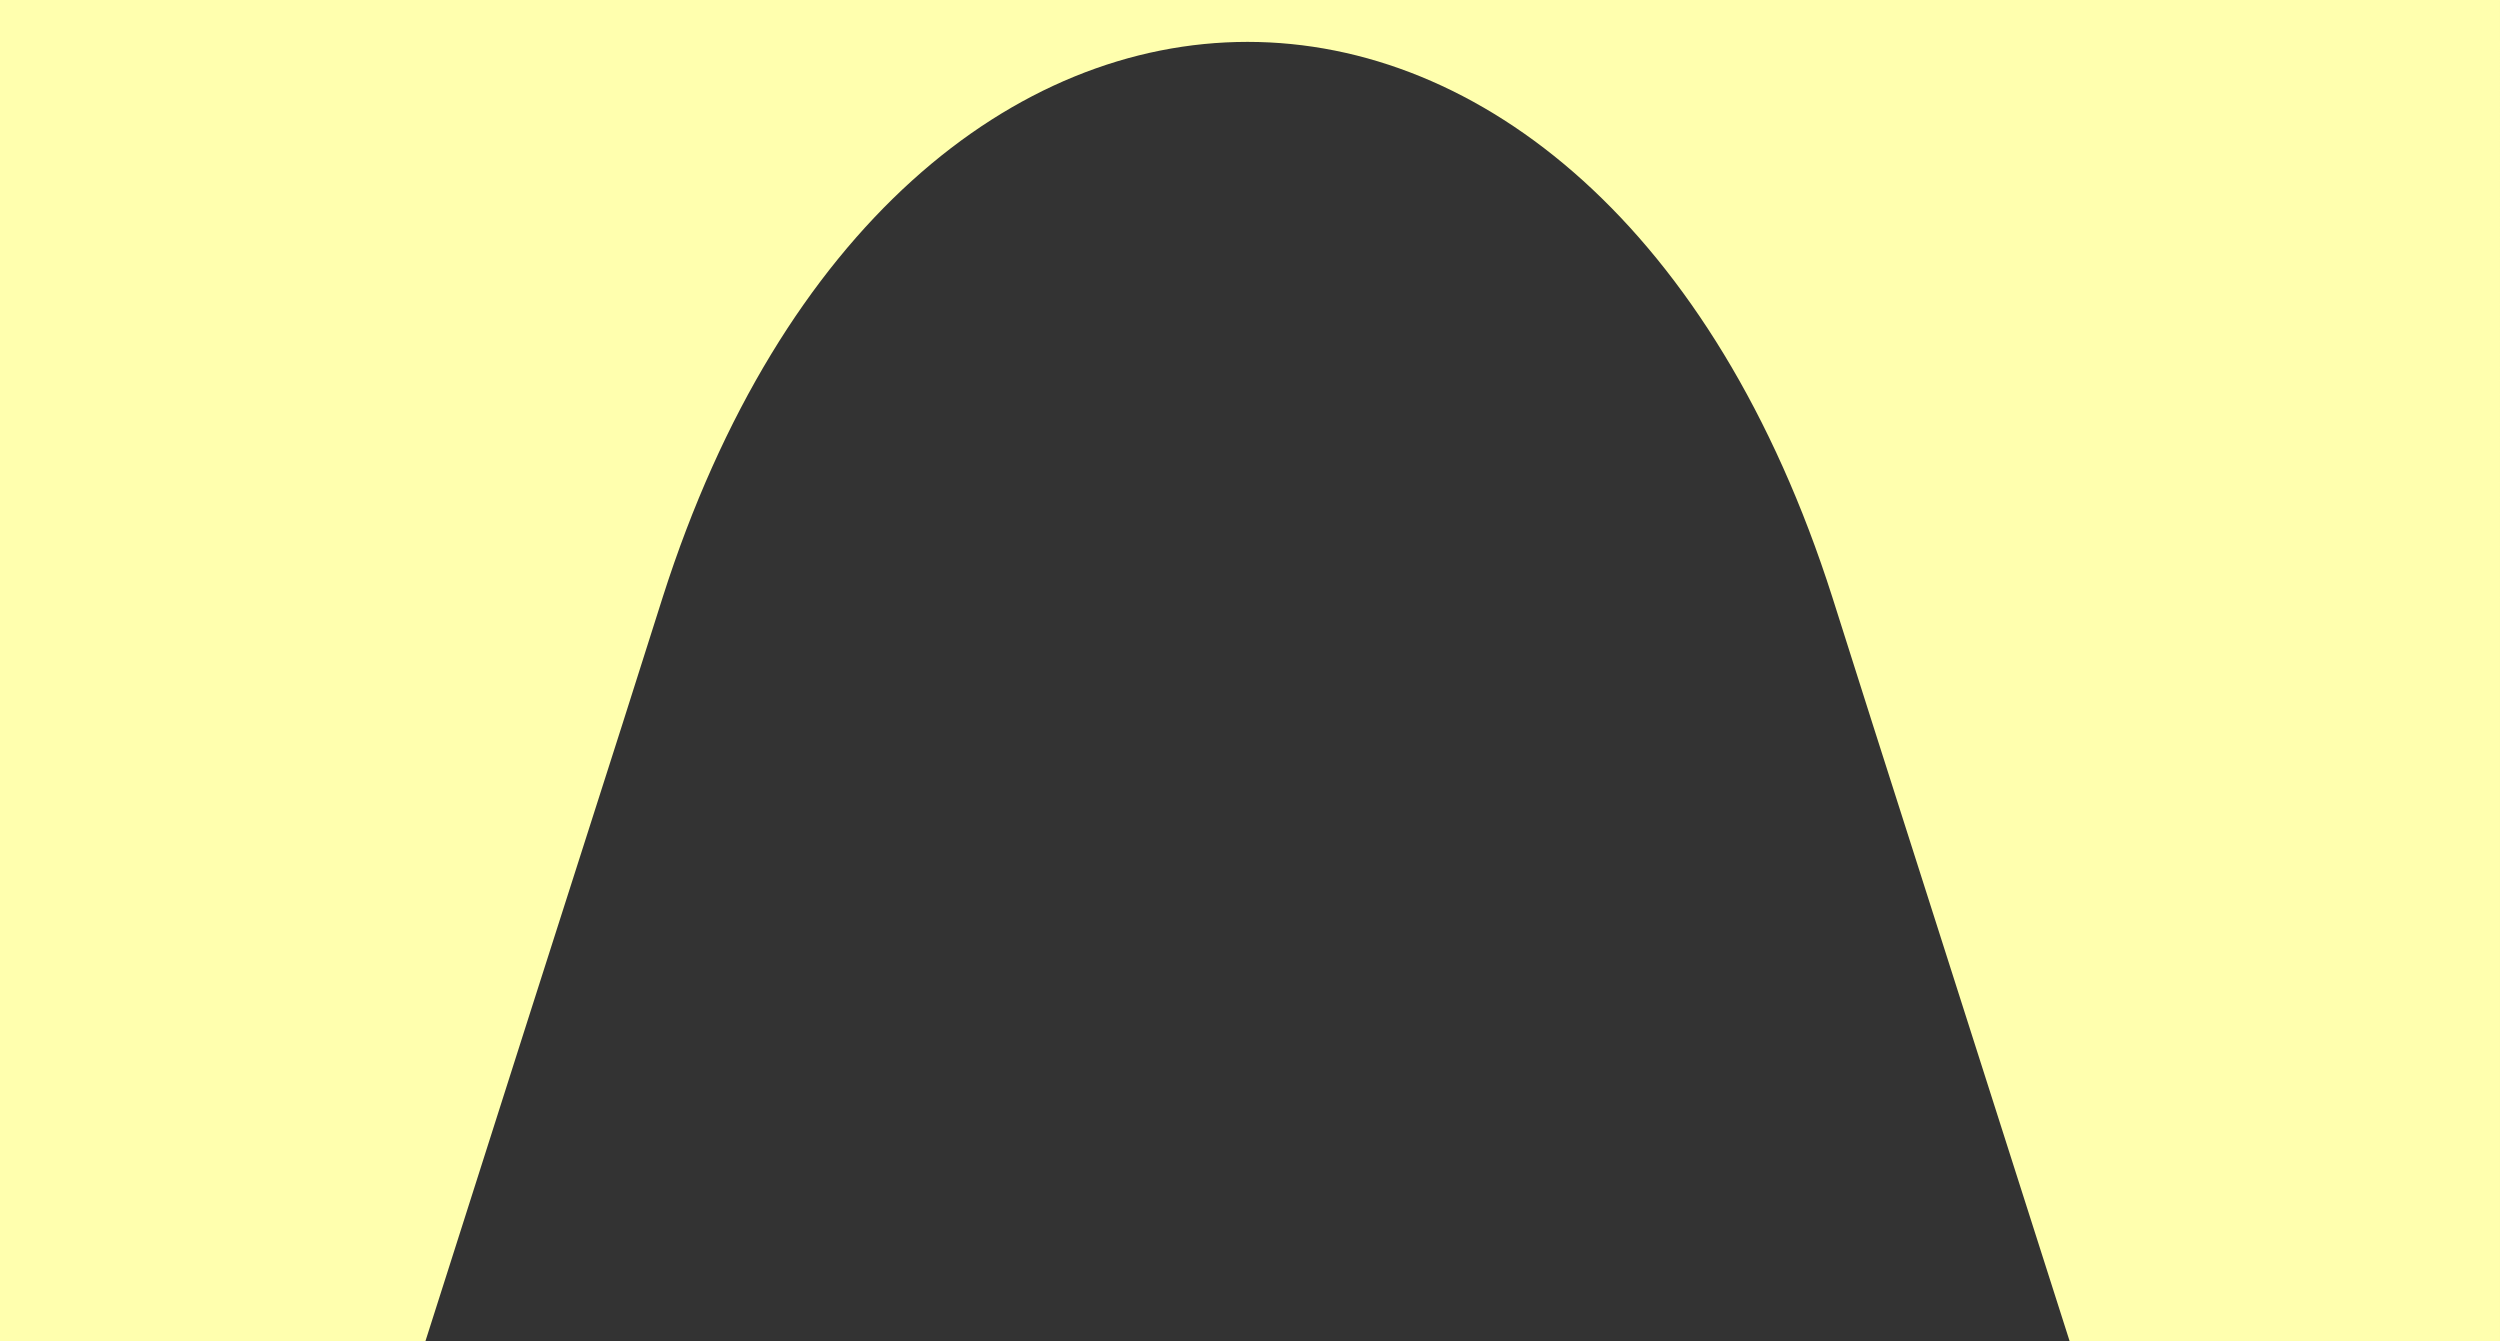 <!-- Generator: Adobe Illustrator 23.1.1, SVG Export Plug-In  -->
<svg version="1.1" xmlns="http://www.w3.org/2000/svg" xmlns:xlink="http://www.w3.org/1999/xlink" x="0px" y="0px" width="708.8px"
	 height="380.3px" viewBox="0 0 708.8 380.3" style="enable-background:new 0 0 708.8 380.3;" xml:space="preserve">
<rect x="0" y="0" width="708.8" height="380.3" fill="#333333" stroke="none"/>
<style type="text/css">
	.st0{fill:#FFFFAE;}
</style>
<defs>
</defs>
<path class="st0" d="M0,380.3h120.6l29.1-91.3l26.8-83.8l11.4-35.9c67-209.9,264.6-209.9,331.6,0l11.4,35.9l55.9,175.1h122V0H0
	V380.3z"/>
</svg>
